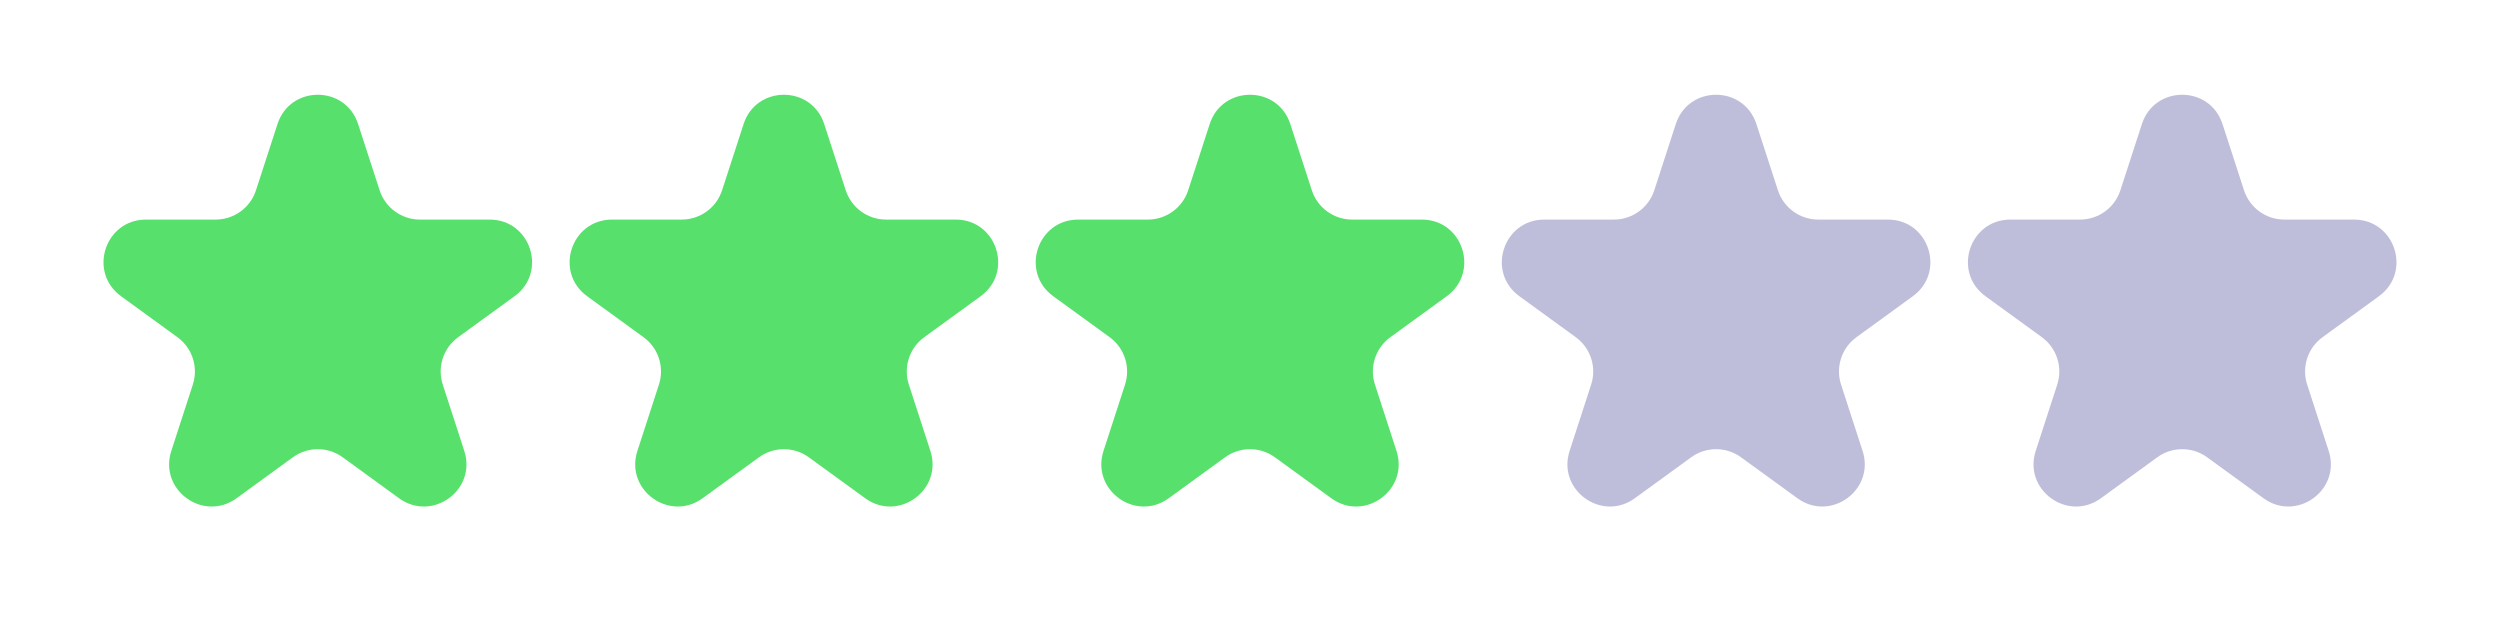 <svg width="59" height="15" viewBox="0 0 59 15" fill="none" xmlns="http://www.w3.org/2000/svg">
<path d="M6.549 2.927C6.848 2.006 8.152 2.006 8.451 2.927L8.959 4.491C9.093 4.903 9.477 5.182 9.91 5.182H11.555C12.524 5.182 12.927 6.422 12.143 6.991L10.812 7.958C10.462 8.213 10.315 8.664 10.449 9.076L10.957 10.641C11.257 11.562 10.202 12.328 9.418 11.759L8.088 10.792C7.737 10.537 7.263 10.537 6.912 10.792L5.582 11.759C4.798 12.328 3.743 11.562 4.043 10.641L4.551 9.076C4.685 8.664 4.538 8.213 4.188 7.958L2.857 6.991C2.073 6.422 2.476 5.182 3.445 5.182H5.09C5.523 5.182 5.907 4.903 6.041 4.491L6.549 2.927Z" fill="#57E06C"/>
<path d="M17.549 2.927C17.848 2.006 19.152 2.006 19.451 2.927L19.959 4.491C20.093 4.903 20.477 5.182 20.91 5.182H22.555C23.524 5.182 23.927 6.422 23.143 6.991L21.812 7.958C21.462 8.213 21.315 8.664 21.449 9.076L21.957 10.641C22.257 11.562 21.202 12.328 20.419 11.759L19.088 10.792C18.737 10.537 18.263 10.537 17.912 10.792L16.581 11.759C15.798 12.328 14.743 11.562 15.043 10.641L15.551 9.076C15.685 8.664 15.538 8.213 15.188 7.958L13.857 6.991C13.073 6.422 13.476 5.182 14.445 5.182H16.09C16.523 5.182 16.907 4.903 17.041 4.491L17.549 2.927Z" fill="#57E06C"/>
<path d="M28.549 2.927C28.848 2.006 30.152 2.006 30.451 2.927L30.959 4.491C31.093 4.903 31.477 5.182 31.91 5.182H33.555C34.524 5.182 34.927 6.422 34.143 6.991L32.812 7.958C32.462 8.213 32.315 8.664 32.449 9.076L32.957 10.641C33.257 11.562 32.202 12.328 31.419 11.759L30.088 10.792C29.737 10.537 29.263 10.537 28.912 10.792L27.581 11.759C26.798 12.328 25.743 11.562 26.043 10.641L26.551 9.076C26.685 8.664 26.538 8.213 26.188 7.958L24.857 6.991C24.073 6.422 24.476 5.182 25.445 5.182H27.09C27.523 5.182 27.907 4.903 28.041 4.491L28.549 2.927Z" fill="#57E06C"/>
<path d="M39.549 2.927C39.848 2.006 41.152 2.006 41.451 2.927L41.959 4.491C42.093 4.903 42.477 5.182 42.91 5.182H44.555C45.524 5.182 45.927 6.422 45.143 6.991L43.812 7.958C43.462 8.213 43.315 8.664 43.449 9.076L43.957 10.641C44.257 11.562 43.202 12.328 42.419 11.759L41.088 10.792C40.737 10.537 40.263 10.537 39.912 10.792L38.581 11.759C37.798 12.328 36.743 11.562 37.043 10.641L37.551 9.076C37.685 8.664 37.538 8.213 37.188 7.958L35.857 6.991C35.073 6.422 35.476 5.182 36.445 5.182H38.09C38.523 5.182 38.907 4.903 39.041 4.491L39.549 2.927Z" fill="#BEBEDA"/>
<path d="M50.549 2.927C50.848 2.006 52.152 2.006 52.451 2.927L52.959 4.491C53.093 4.903 53.477 5.182 53.91 5.182H55.555C56.524 5.182 56.927 6.422 56.143 6.991L54.812 7.958C54.462 8.213 54.315 8.664 54.449 9.076L54.957 10.641C55.257 11.562 54.202 12.328 53.419 11.759L52.088 10.792C51.737 10.537 51.263 10.537 50.912 10.792L49.581 11.759C48.798 12.328 47.743 11.562 48.043 10.641L48.551 9.076C48.685 8.664 48.538 8.213 48.188 7.958L46.857 6.991C46.073 6.422 46.476 5.182 47.445 5.182H49.09C49.523 5.182 49.907 4.903 50.041 4.491L50.549 2.927Z" fill="#BEBEDA"/>
</svg>
